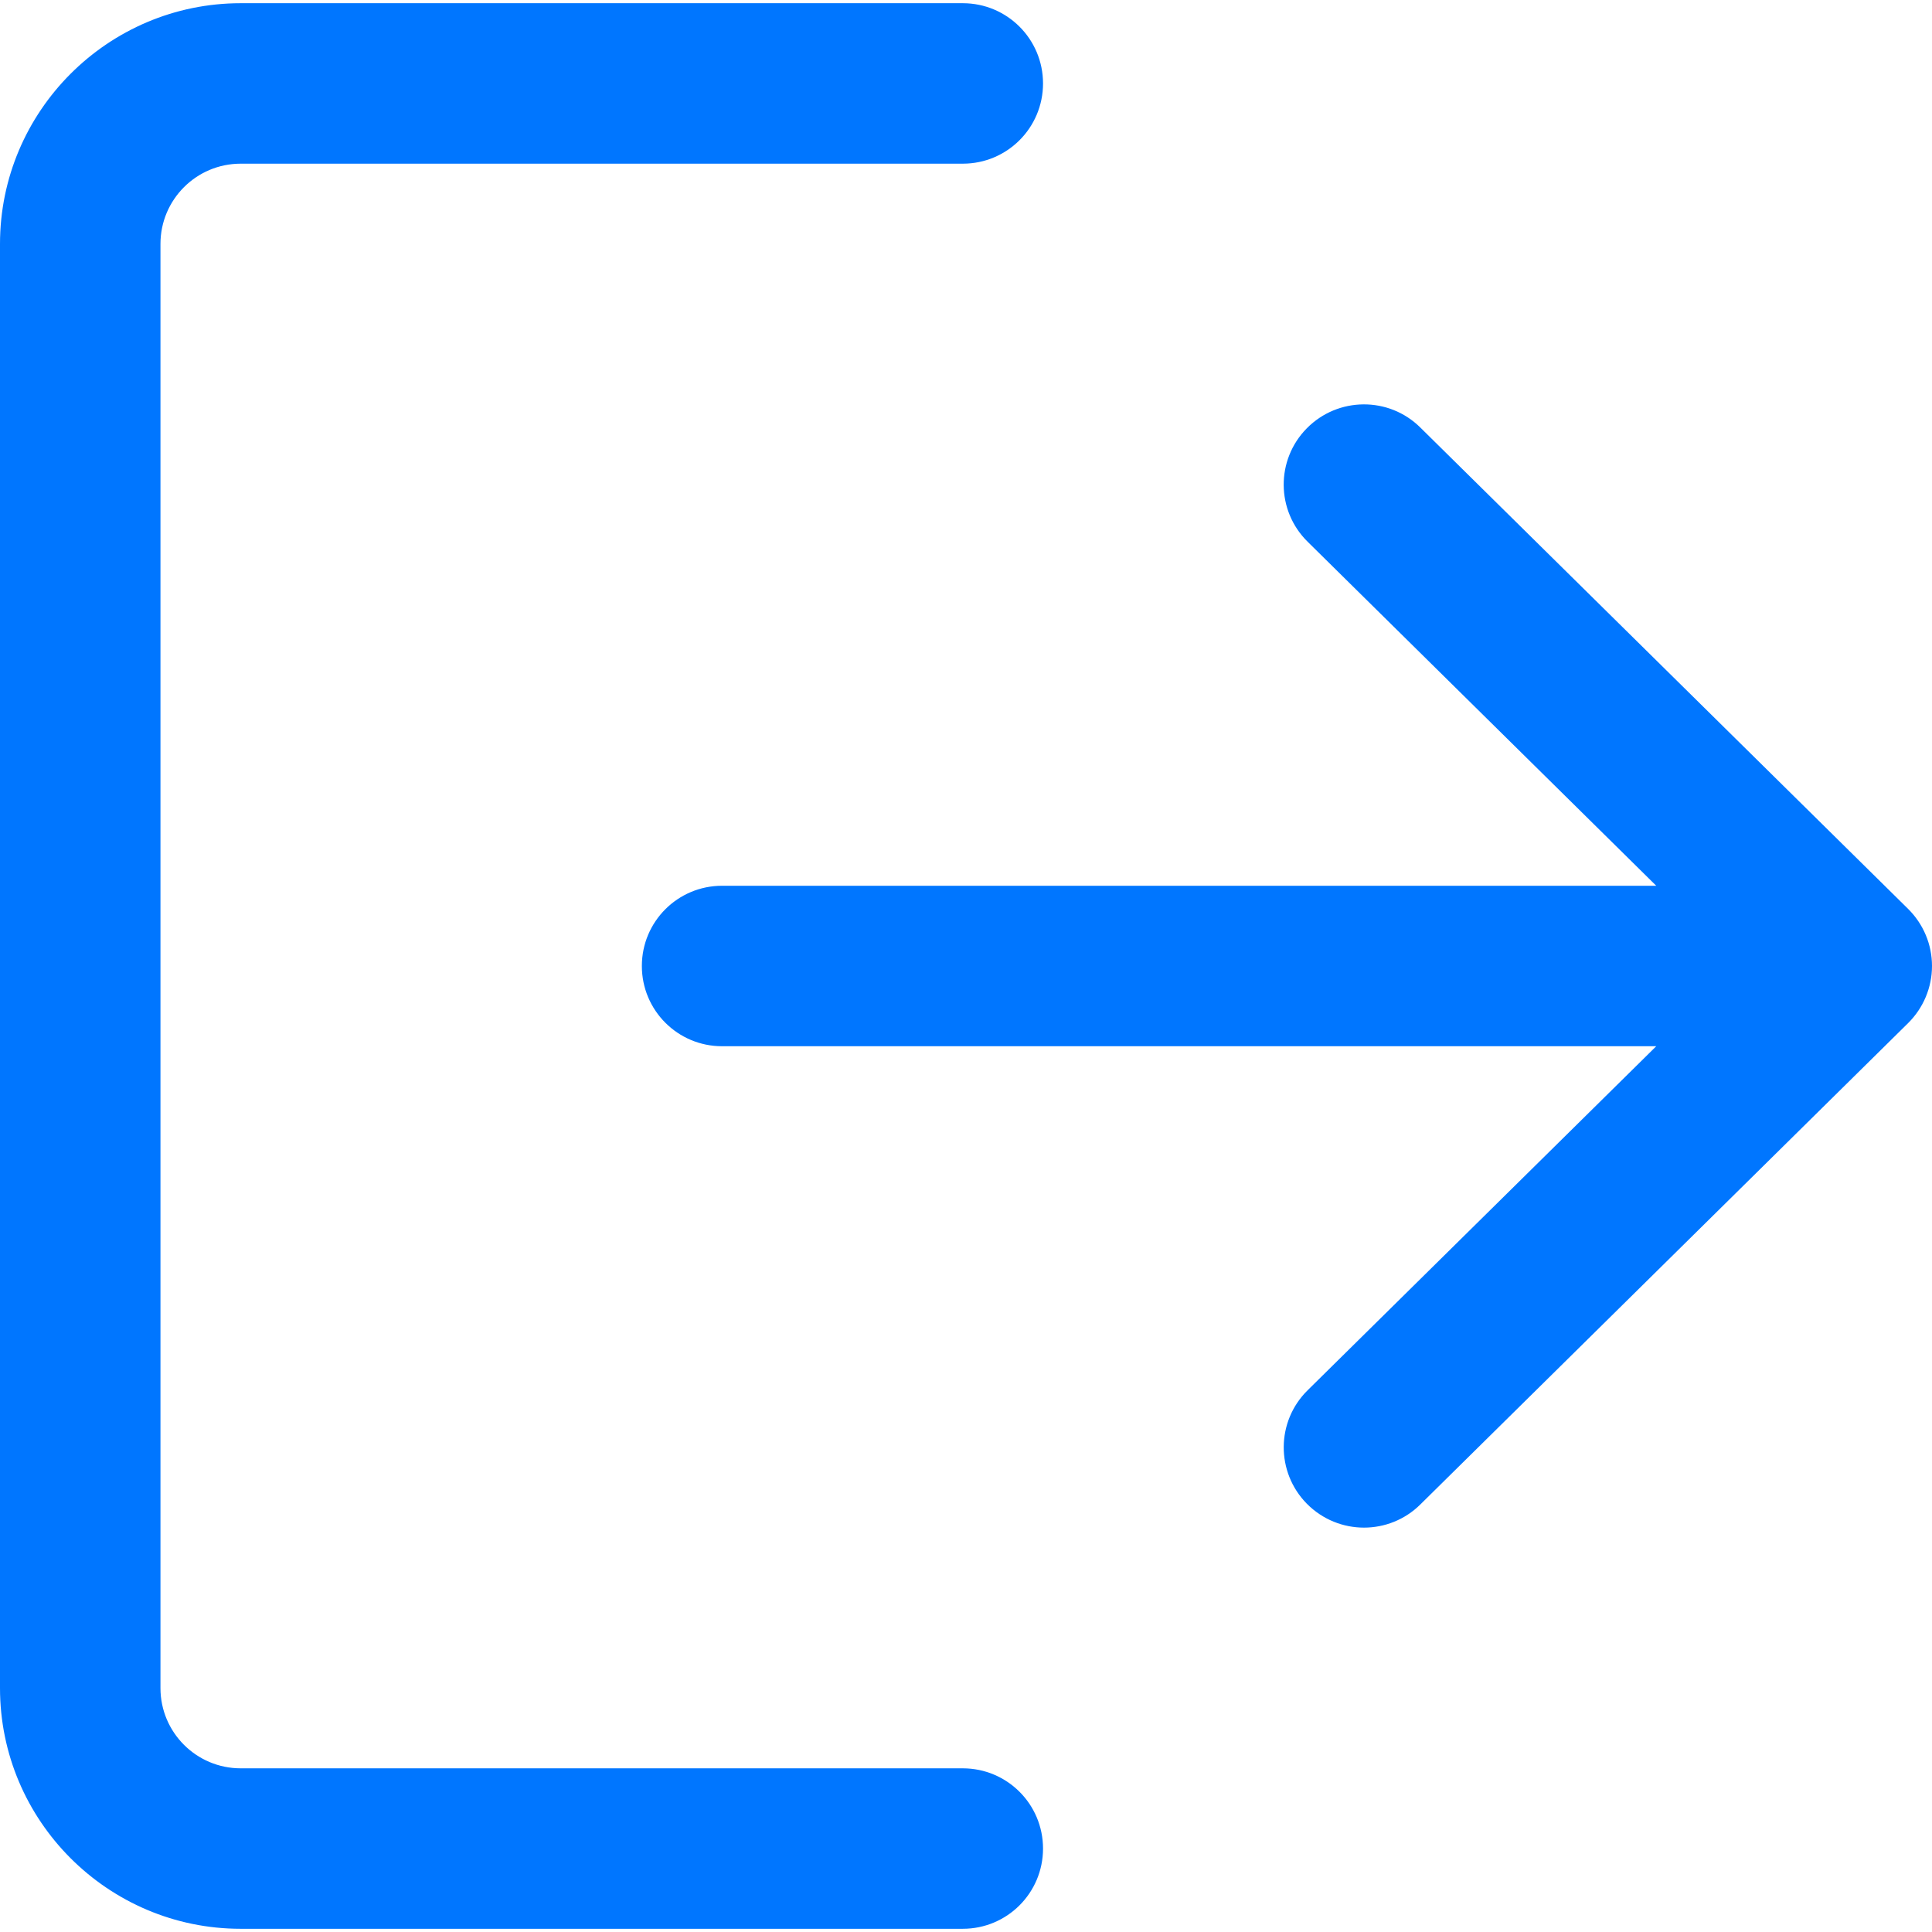 <?xml version="1.0" encoding="iso-8859-1"?>
<svg version="1.1" xmlns="http://www.w3.org/2000/svg" xmlns:xlink="http://www.w3.org/1999/xlink" x="0px" y="0px"
	 viewBox="0 0 512 512" style="enable-background:new 0 0 512 512;" xml:space="preserve">
<g>
	<g>
		<path fill="#0076FF" d="M255.15,468.625H63.787c-11.737,0-21.262-9.526-21.262-21.262V64.638c0-11.737,9.526-21.262,21.262-21.262H255.15
			c11.758,0,21.262-9.504,21.262-21.262S266.908,0.85,255.15,0.85H63.787C28.619,0.85,0,29.47,0,64.638v382.724
			c0,35.168,28.619,63.787,63.787,63.787H255.15c11.758,0,21.262-9.504,21.262-21.262
			C276.412,478.129,266.908,468.625,255.15,468.625z"/>
	</g>
</g>
<g>
	<g>
		<path fill="#0076FF" d="M505.664,240.861L376.388,113.286c-8.335-8.25-21.815-8.143-30.065,0.213s-8.165,21.815,0.213,30.065l92.385,91.173
			H191.362c-11.758,0-21.262,9.504-21.262,21.262c0,11.758,9.504,21.263,21.262,21.263h247.559l-92.385,91.173
			c-8.377,8.25-8.441,21.709-0.213,30.065c4.167,4.21,9.653,6.336,15.139,6.336c5.401,0,10.801-2.041,14.926-6.124l129.276-127.575
			c4.04-3.997,6.336-9.441,6.336-15.139C512,250.302,509.725,244.88,505.664,240.861z"/>
	</g>
</g>
</svg>

